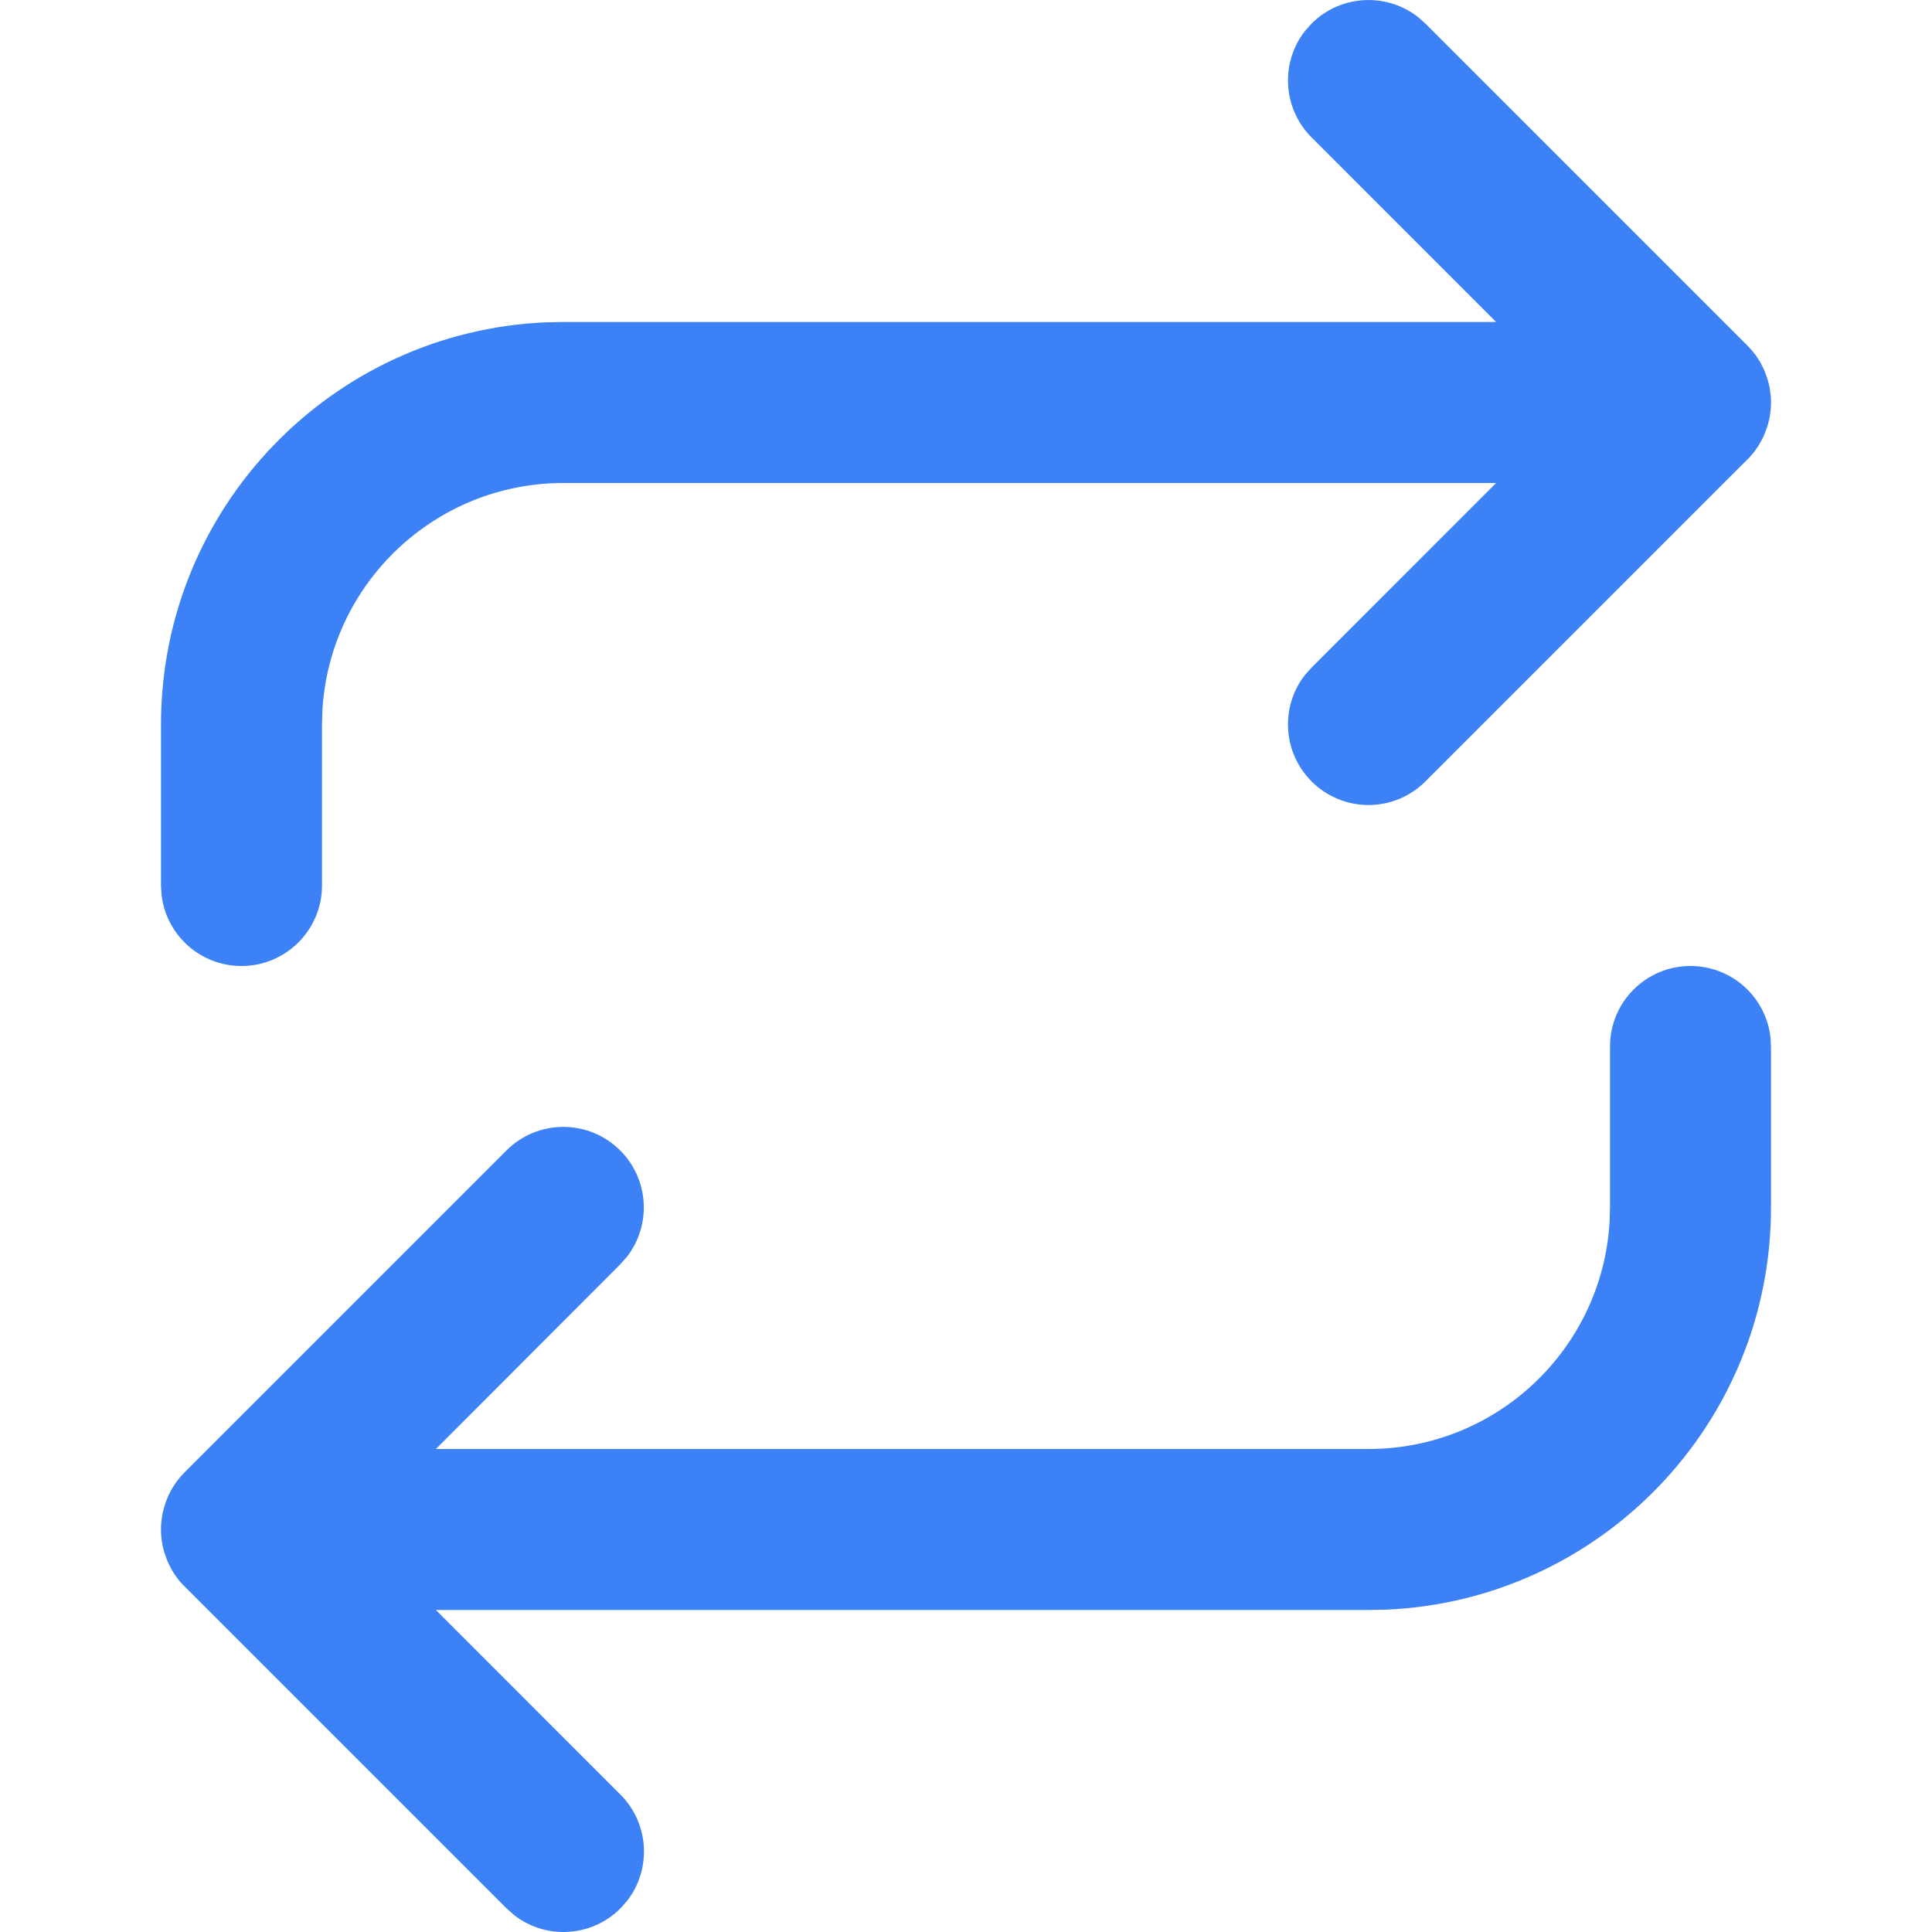 <?xml version="1.0" encoding="utf-8"?>
<!-- Generator: Adobe Illustrator 16.0.0, SVG Export Plug-In . SVG Version: 6.00 Build 0)  -->
<!DOCTYPE svg PUBLIC "-//W3C//DTD SVG 1.1//EN" "http://www.w3.org/Graphics/SVG/1.1/DTD/svg11.dtd">
<svg version="1.1" id="Layer_1" xmlns="http://www.w3.org/2000/svg" xmlns:xlink="http://www.w3.org/1999/xlink" x="0px" y="0px"
	 width="24px" height="24px" viewBox="0 0 24 24" enable-background="new 0 0 24 24" xml:space="preserve">
<path fill="#3C81F5" d="M2.213,19.617l0.08,0.09c-0.036-0.035-0.068-0.072-0.097-0.111c-0.018-0.024-0.035-0.049-0.05-0.075
	c-0.007-0.012-0.015-0.024-0.021-0.036c-0.011-0.02-0.021-0.041-0.031-0.062c-0.008-0.017-0.016-0.034-0.022-0.052
	c-0.008-0.02-0.015-0.039-0.022-0.06c-0.004-0.015-0.009-0.03-0.014-0.046c-0.006-0.021-0.011-0.043-0.016-0.064
	c-0.003-0.018-0.006-0.035-0.009-0.053c-0.003-0.02-0.005-0.039-0.007-0.059C2.001,19.063,2,19.038,2,19.012C2,19.008,2,19.004,2,19
	v-0.019c0-0.023,0.002-0.047,0.004-0.071L2,19c0-0.051,0.004-0.101,0.011-0.148c0.002-0.018,0.005-0.035,0.009-0.053
	c0.004-0.021,0.01-0.043,0.016-0.064c0.004-0.016,0.009-0.031,0.014-0.047c0.006-0.02,0.014-0.039,0.021-0.059
	c0.007-0.018,0.014-0.035,0.022-0.053c0.01-0.02,0.02-0.041,0.031-0.061c0.006-0.012,0.014-0.024,0.021-0.036
	c0.016-0.026,0.033-0.051,0.05-0.075c0.004-0.006,0.009-0.012,0.013-0.018c0.028-0.035,0.055-0.065,0.083-0.094l4-4
	c0.391-0.391,1.023-0.391,1.414,0c0.36,0.36,0.388,0.928,0.083,1.32l-0.083,0.094L5.415,18H17c1.598,0,2.904-1.249,2.995-2.824
	L20,15v-2c0-0.552,0.447-1,1-1c0.513,0,0.936,0.386,0.993,0.883L22,13v2c0,2.689-2.122,4.882-4.783,4.996L17,20H5.415l2.292,2.293
	c0.36,0.36,0.388,0.928,0.083,1.32l-0.083,0.094c-0.36,0.36-0.928,0.389-1.32,0.083l-0.094-0.083L2.29,19.704
	C2.263,19.677,2.237,19.647,2.213,19.617z M17.613,0.21l0.094,0.083l4,4c0.028,0.028,0.055,0.059,0.08,0.09l-0.08-0.09
	c0.035,0.035,0.068,0.073,0.097,0.112c0.018,0.024,0.034,0.049,0.05,0.075c0.008,0.012,0.016,0.024,0.021,0.037
	c0.012,0.02,0.021,0.04,0.031,0.061c0.008,0.017,0.016,0.034,0.022,0.052c0.008,0.02,0.015,0.039,0.022,0.06
	c0.004,0.015,0.009,0.03,0.014,0.045c0.006,0.021,0.011,0.043,0.016,0.065c0.003,0.017,0.006,0.035,0.008,0.052
	c0.004,0.02,0.006,0.041,0.008,0.062C21.998,4.932,21.999,4.95,22,4.968c0,0.01,0,0.021,0,0.032v0.033
	c-0.001,0.018-0.002,0.035-0.004,0.052L22,5c0,0.051-0.004,0.101-0.012,0.149c-0.002,0.017-0.005,0.035-0.008,0.052
	c-0.005,0.022-0.01,0.044-0.016,0.065c-0.005,0.016-0.01,0.031-0.015,0.046c-0.007,0.02-0.014,0.04-0.021,0.059
	c-0.007,0.018-0.015,0.035-0.022,0.052c-0.01,0.021-0.02,0.041-0.031,0.061c-0.006,0.012-0.014,0.024-0.021,0.036
	c-0.016,0.026-0.032,0.051-0.05,0.075c-0.005,0.006-0.009,0.012-0.013,0.018c-0.023,0.029-0.045,0.054-0.066,0.077l-0.018,0.017
	l-4,4c-0.391,0.391-1.023,0.391-1.414,0c-0.36-0.36-0.389-0.928-0.084-1.32l0.084-0.094L18.585,6H7C5.402,6,4.096,7.249,4.005,8.824
	L4,9v2c0,0.552-0.448,1-1,1c-0.513,0-0.936-0.386-0.993-0.883L2,11V9c0-2.689,2.122-4.882,4.783-4.996L7,4h11.585l-2.292-2.293
	c-0.36-0.36-0.389-0.928-0.084-1.32l0.084-0.094C16.653-0.067,17.221-0.095,17.613,0.21z"/>
</svg>
